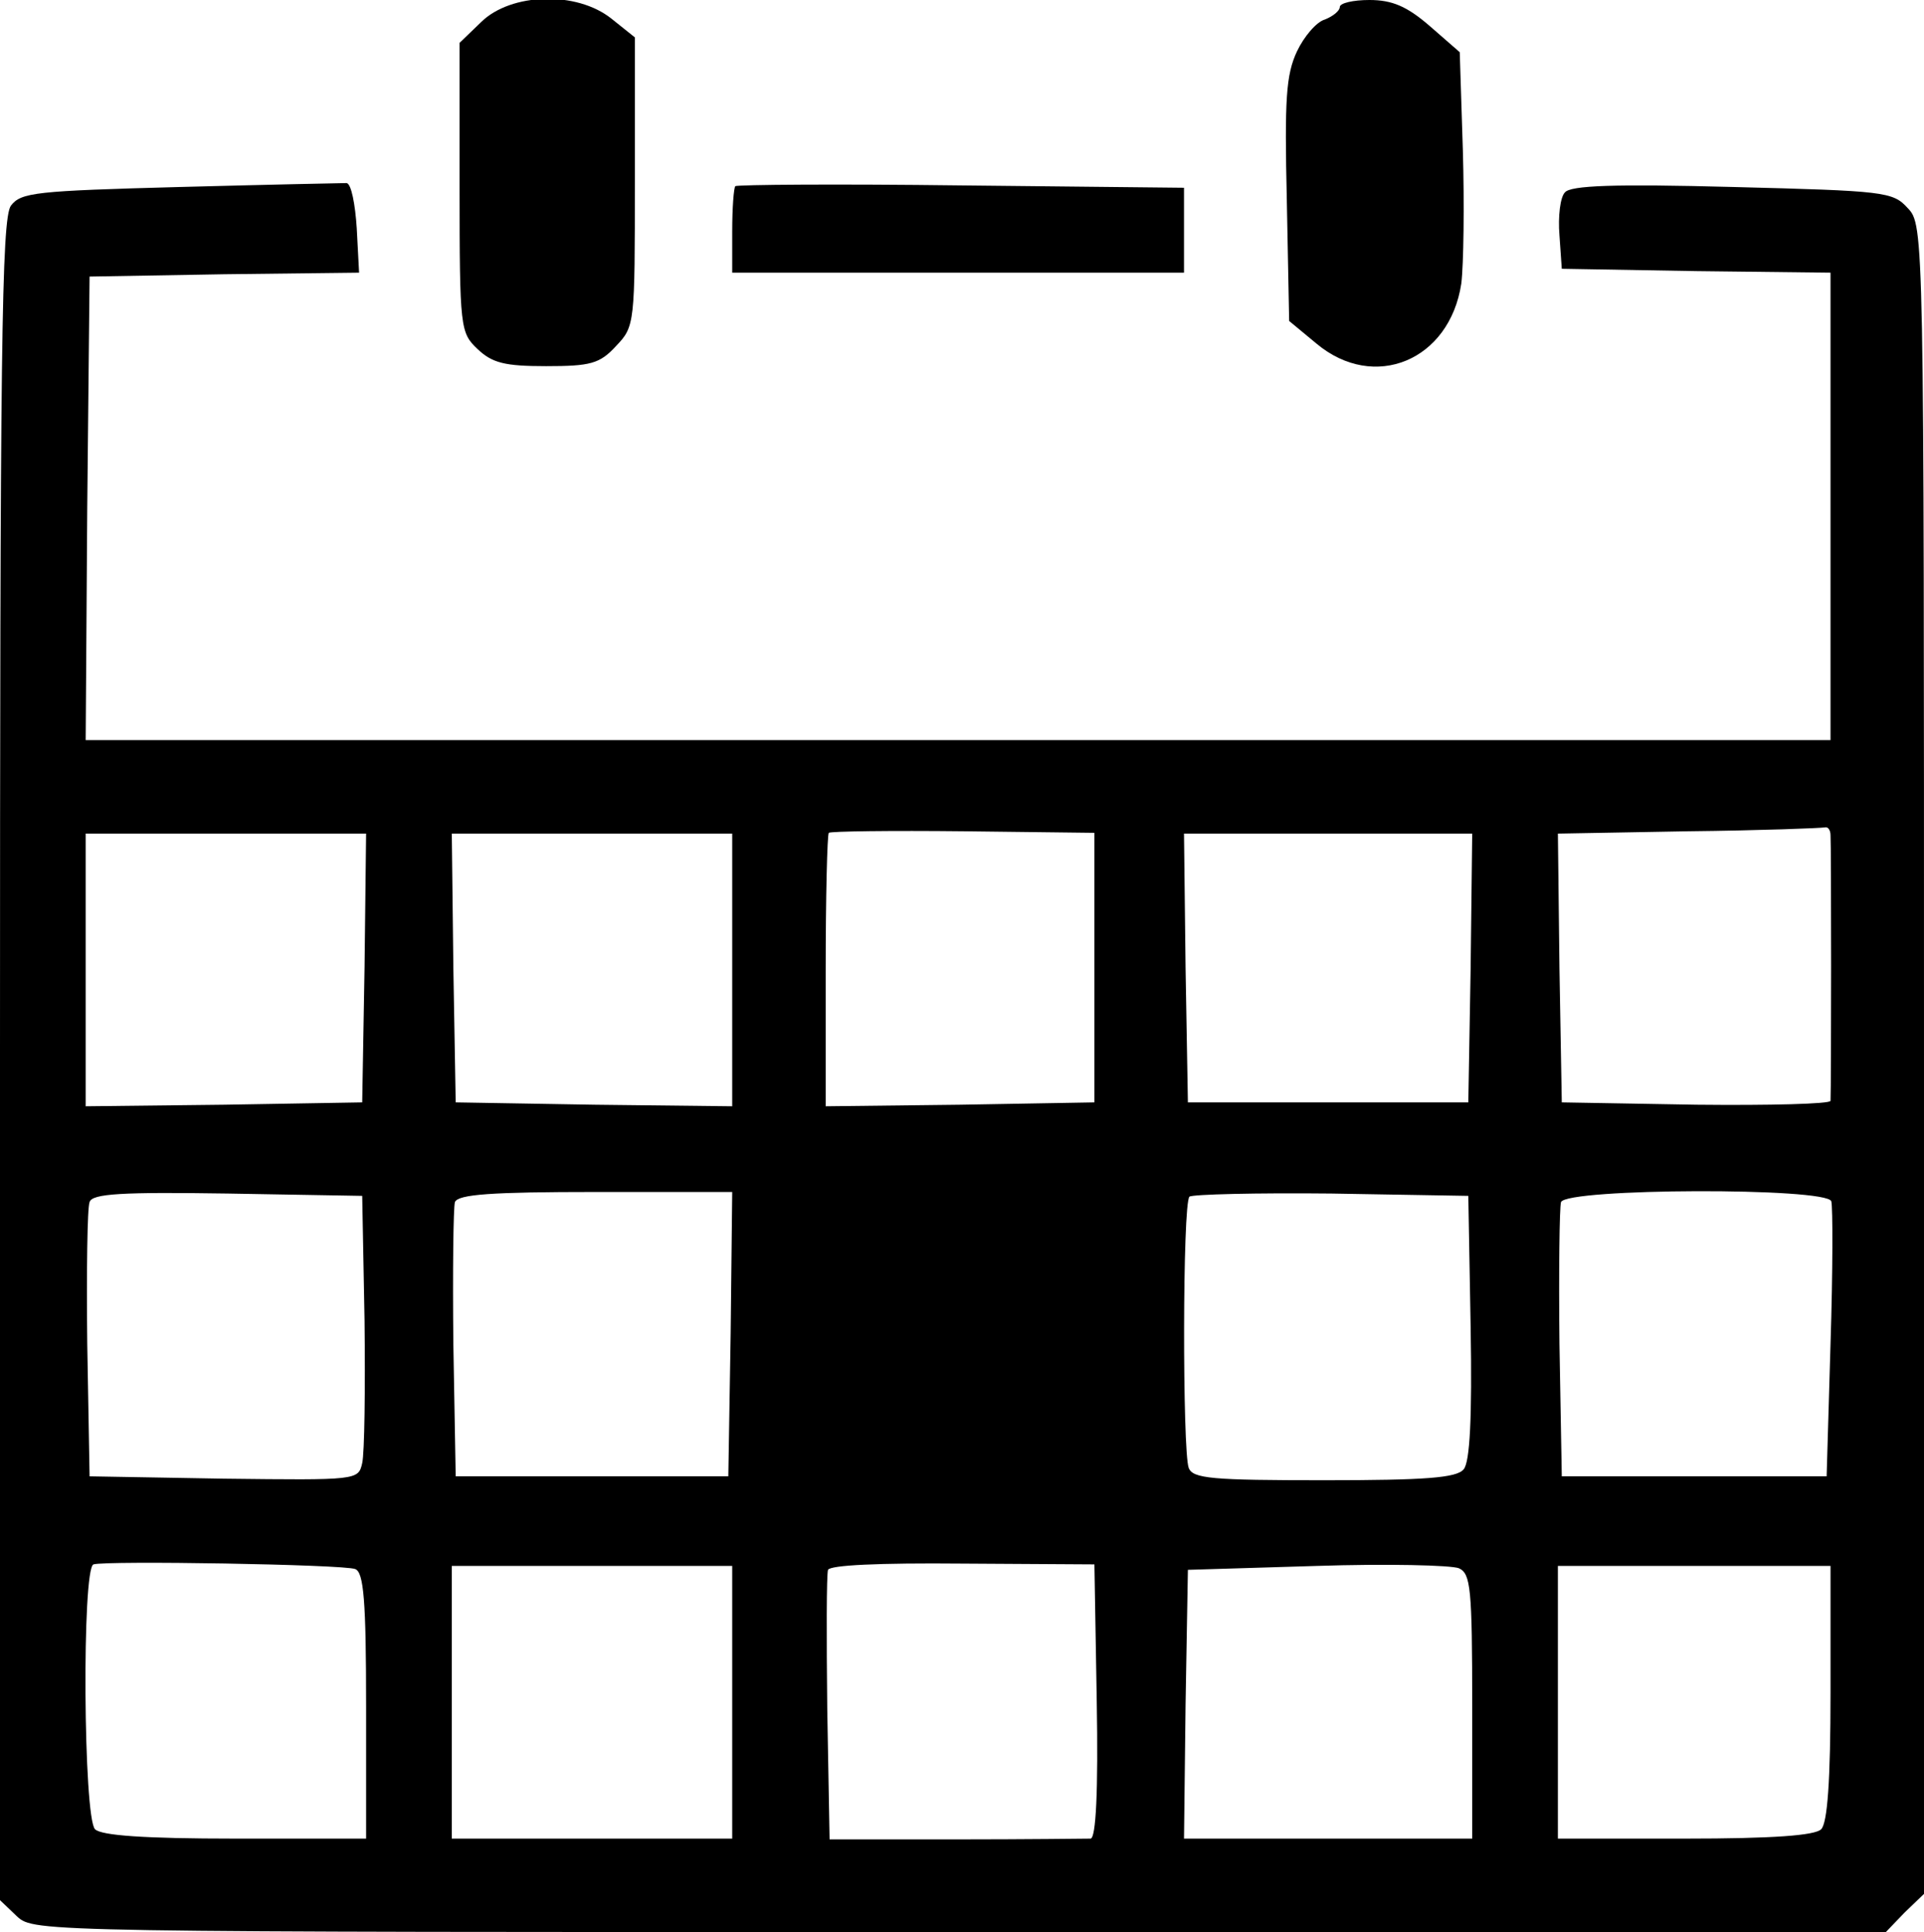 <?xml version="1.0" standalone="no"?>
<!DOCTYPE svg PUBLIC "-//W3C//DTD SVG 20010904//EN"
 "http://www.w3.org/TR/2001/REC-SVG-20010904/DTD/svg10.dtd">
<svg version="1.0" xmlns="http://www.w3.org/2000/svg"
 width="247pt" height="248pt" viewBox="0 0 247 248"
 preserveAspectRatio="xMidYMid meet">

<g transform="translate(0,248) scale(0.1,-0.1)"
fill="#000000" stroke="none">
<path d="M618 2452 l-28 -27 0 -186 c0 -181 1 -186 23 -207 19 -18 35 -22 88
-22 57 0 69 3 90 26 24 25 24 29 24 211 l0 185 -30 24 c-45 36 -129 33 -167
-4z"/>
<path d="M1720 2471 c0 -5 -9 -12 -19 -16 -11 -3 -27 -22 -36 -41 -14 -30 -16
-61 -13 -191 l3 -155 35 -29 c74 -62 171 -22 186 77 3 24 4 102 2 171 l-4 126
-39 34 c-29 25 -48 33 -77 33 -21 0 -38 -4 -38 -9z"/>
<path d="M232 2240 c-187 -5 -205 -7 -218 -24 -12 -17 -14 -183 -14 -1098 l0
-1077 22 -21 c22 -20 28 -20 1210 -20 l1189 0 24 25 25 24 0 1071 c0 1066 0
1071 -21 1093 -19 21 -30 22 -225 27 -151 4 -208 2 -215 -7 -6 -6 -9 -31 -7
-55 l3 -43 173 -3 172 -2 0 -300 0 -300 -1120 0 -1120 0 2 298 3 297 173 3
173 2 -3 57 c-2 31 -7 57 -13 58 -5 0 -101 -2 -213 -5z m1173 -1002 l0 -173
-172 -3 -173 -2 0 173 c0 96 2 176 4 178 2 2 80 3 173 2 l168 -2 0 -173z m945
170 c1 -12 1 -322 0 -341 0 -4 -78 -6 -172 -5 l-173 3 -3 172 -2 173 167 3
c93 1 171 4 176 5 4 1 7 -4 7 -10z m-1882 -170 l-3 -173 -177 -3 -178 -2 0
175 0 175 180 0 180 0 -2 -172z m472 -3 l0 -175 -177 2 -178 3 -3 173 -2 172
180 0 180 0 0 -175z m948 3 l-3 -173 -180 0 -180 0 -3 173 -2 172 185 0 185 0
-2 -172z m-1420 -453 c1 -88 0 -170 -3 -183 -5 -22 -6 -22 -178 -20 l-172 3
-3 170 c-1 93 0 175 3 182 3 11 42 13 177 11 l173 -3 3 -160z m470 -17 l-3
-183 -175 0 -175 0 -3 170 c-1 93 0 175 2 182 4 10 47 13 181 13 l175 0 -2
-182z m950 8 c2 -116 -1 -173 -9 -182 -9 -11 -49 -14 -179 -14 -144 0 -169 2
-174 16 -8 22 -8 339 1 348 4 3 86 5 182 4 l176 -3 3 -169z m463 162 c2 -7 2
-89 -1 -183 l-5 -170 -170 0 -170 0 -3 170 c-1 93 0 175 2 182 7 18 342 19
347 1z m-1895 -472 c11 -4 14 -41 14 -176 l0 -170 -168 0 c-117 0 -172 4 -180
12 -15 15 -17 335 -2 340 16 5 321 0 336 -6z m952 -170 c2 -115 -1 -176 -8
-176 -5 0 -83 -1 -172 -1 l-163 0 -3 168 c-1 92 -1 172 1 178 3 6 64 9 173 8
l169 -1 3 -176z m482 -6 l0 -170 -185 0 -185 0 2 172 3 173 165 5 c91 3 173 1
183 -3 15 -7 17 -25 17 -177z m-950 5 l0 -175 -180 0 -180 0 0 175 0 175 180
0 180 0 0 -175z m1410 12 c0 -113 -4 -167 -12 -175 -8 -8 -62 -12 -175 -12
l-163 0 0 175 0 175 175 0 175 0 0 -163z"/>
<path d="M944 2241 c-2 -2 -4 -28 -4 -58 l0 -53 290 0 290 0 0 55 0 54 -286 3
c-157 2 -288 1 -290 -1z"/>
</g>
</svg>
